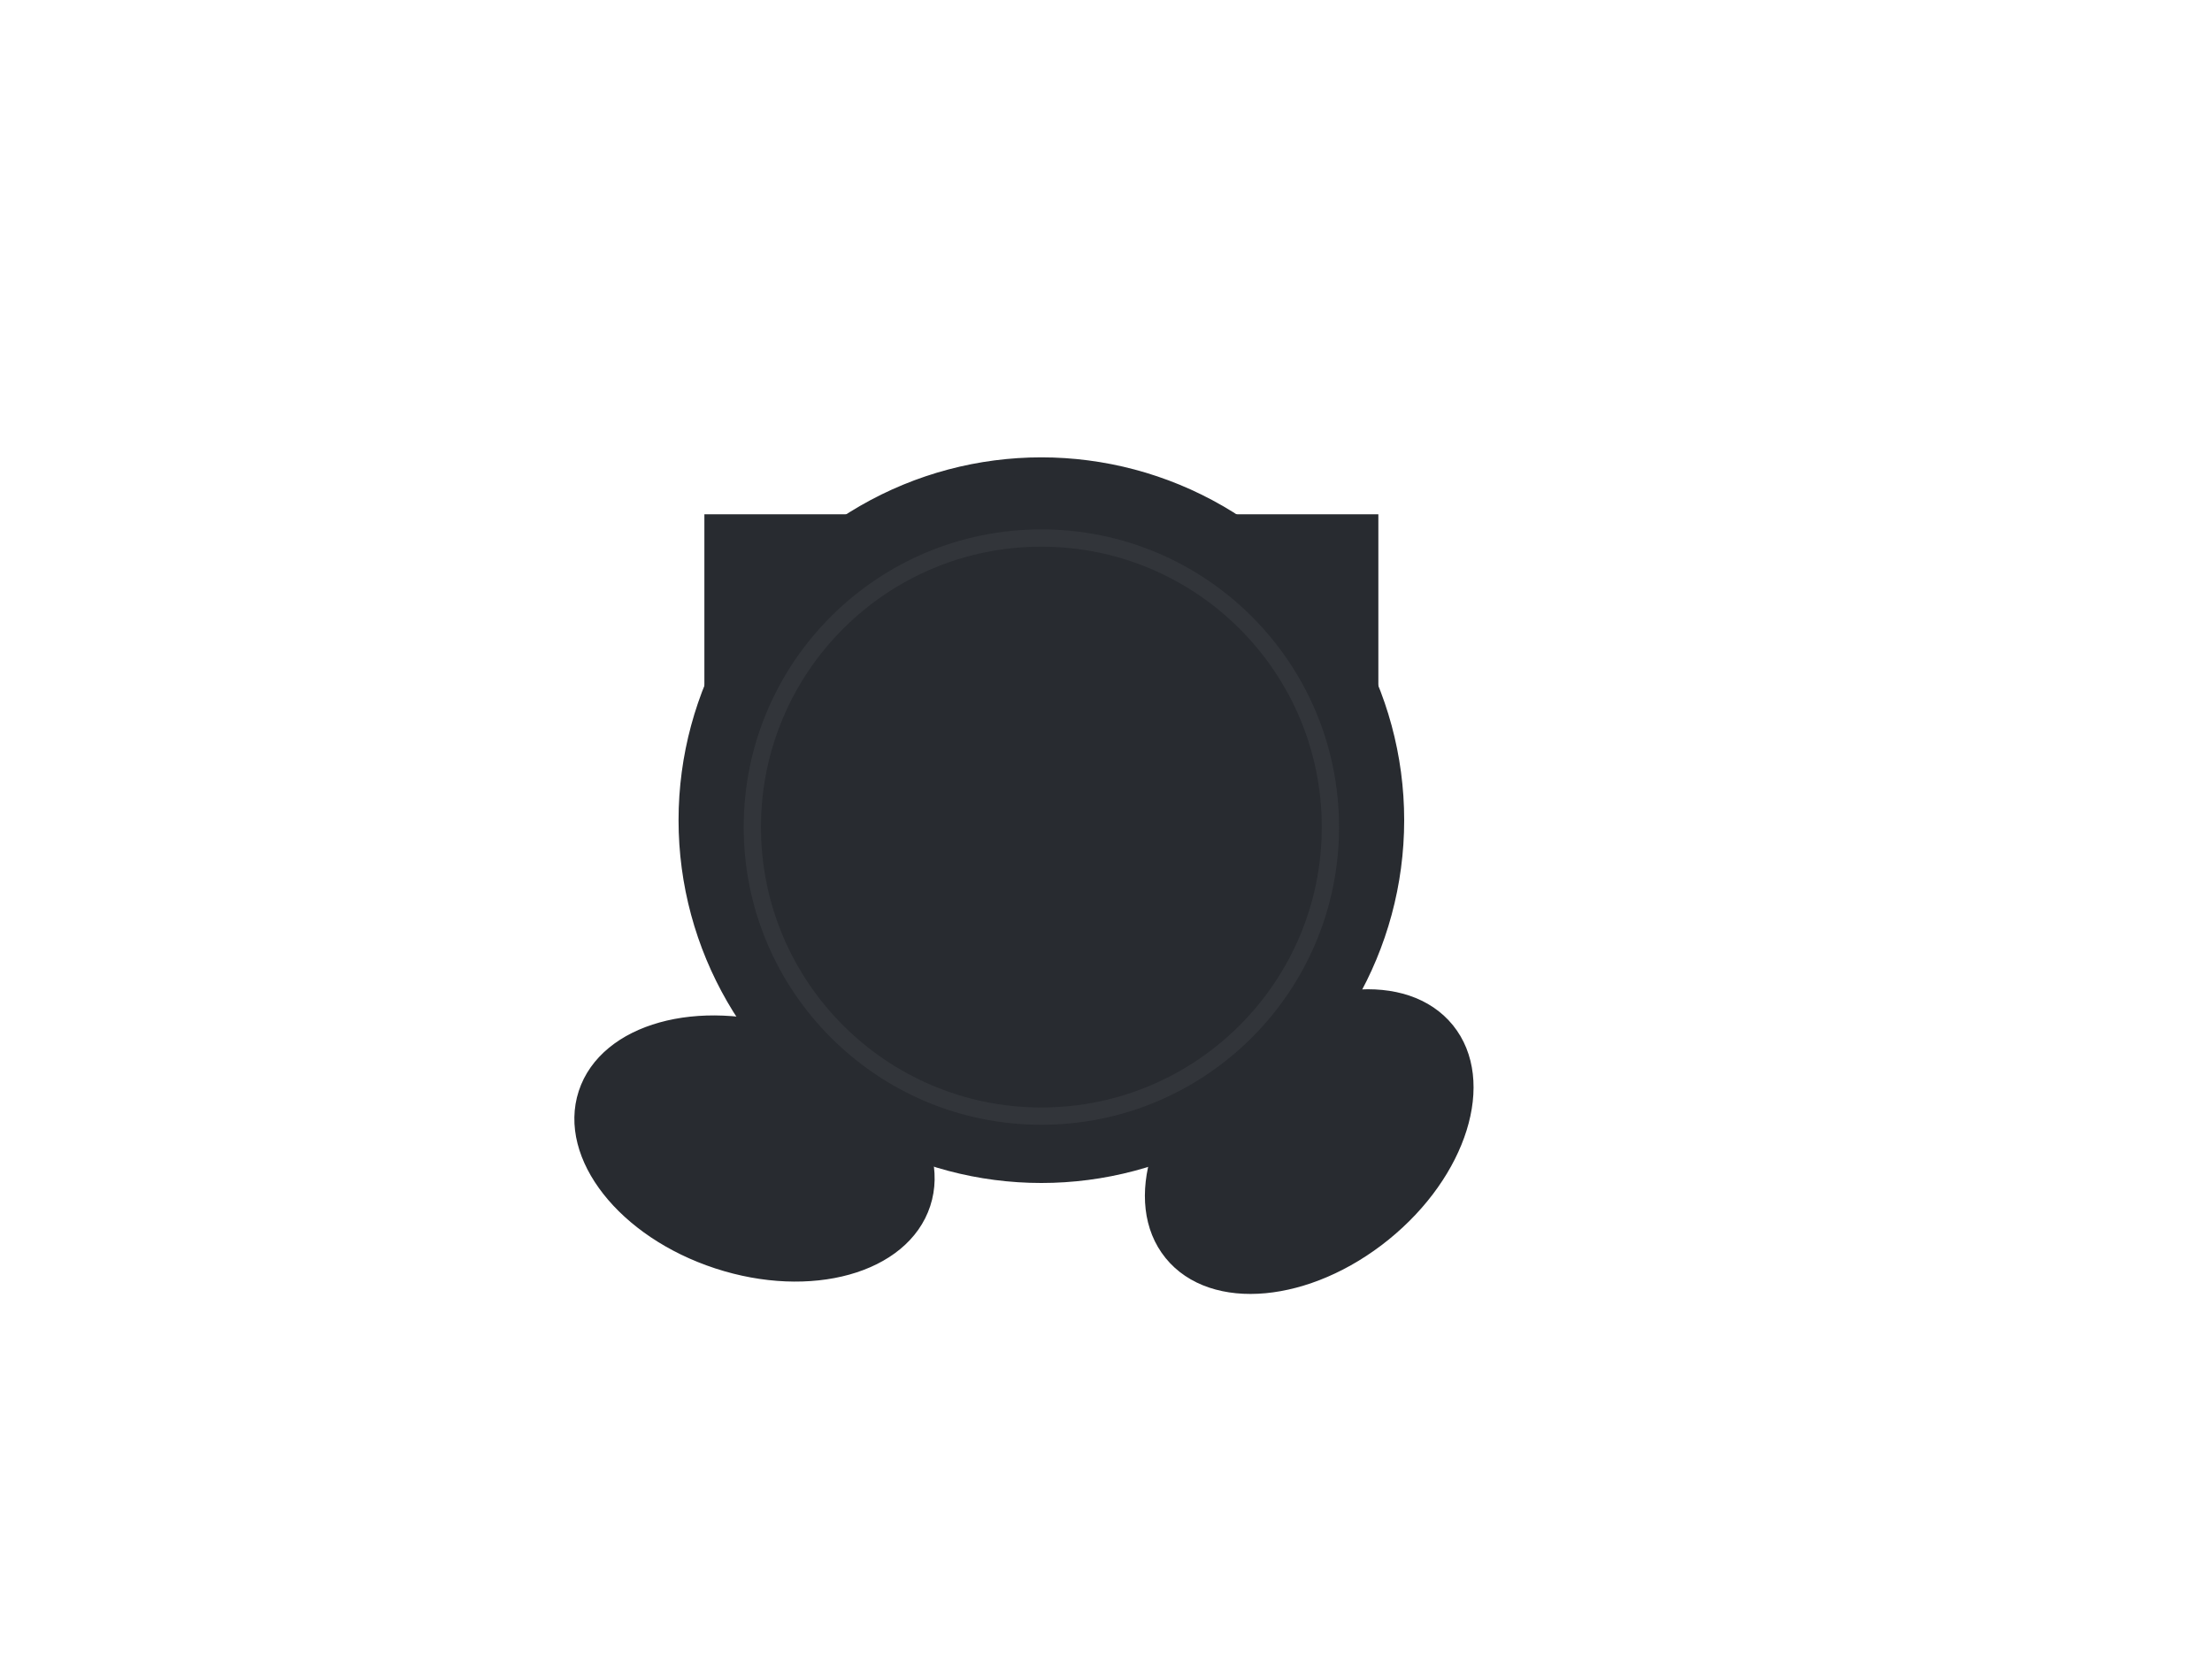<?xml version="1.0"?>
<svg width="640" height="480" xmlns="http://www.w3.org/2000/svg" xmlns:svg="http://www.w3.org/2000/svg">
 <!-- Created with SVG-edit - https://github.com/SVG-Edit/svgedit-->
 <g class="layer">
  <title>Layer 1</title>
  <circle cx="301.3" cy="237.3" fill="#282b30" id="svg_6" r="102.474" stroke="#282b30" stroke-width="5"/>
  <rect fill="#282b30" height="93" id="svg_11" stroke="#282b30" stroke-dasharray="null" stroke-linecap="null" stroke-linejoin="null" stroke-width="5" width="190" x="206.3" y="151.3"/>
  <ellipse cx="218.3" cy="332.3" fill="#282b30" id="svg_12" rx="51" ry="34" stroke="#282b30" stroke-dasharray="null" stroke-linecap="null" stroke-linejoin="null" stroke-width="5" transform="rotate(18.122 218.3 332.3)"/>
  <ellipse cx="378.8" cy="330.3" fill="#282b30" id="svg_13" rx="51" ry="34" stroke="#282b30" stroke-dasharray="null" stroke-linecap="null" stroke-linejoin="null" stroke-width="5" transform="rotate(-39.008 378.8 330.3)"/>
  <circle cx="301.3" cy="239.3" fill="#282b30" id="svg_14" r="83.63" stroke="#32353a" stroke-dasharray="null" stroke-linecap="null" stroke-linejoin="null" stroke-width="5"/>
 </g>
</svg>